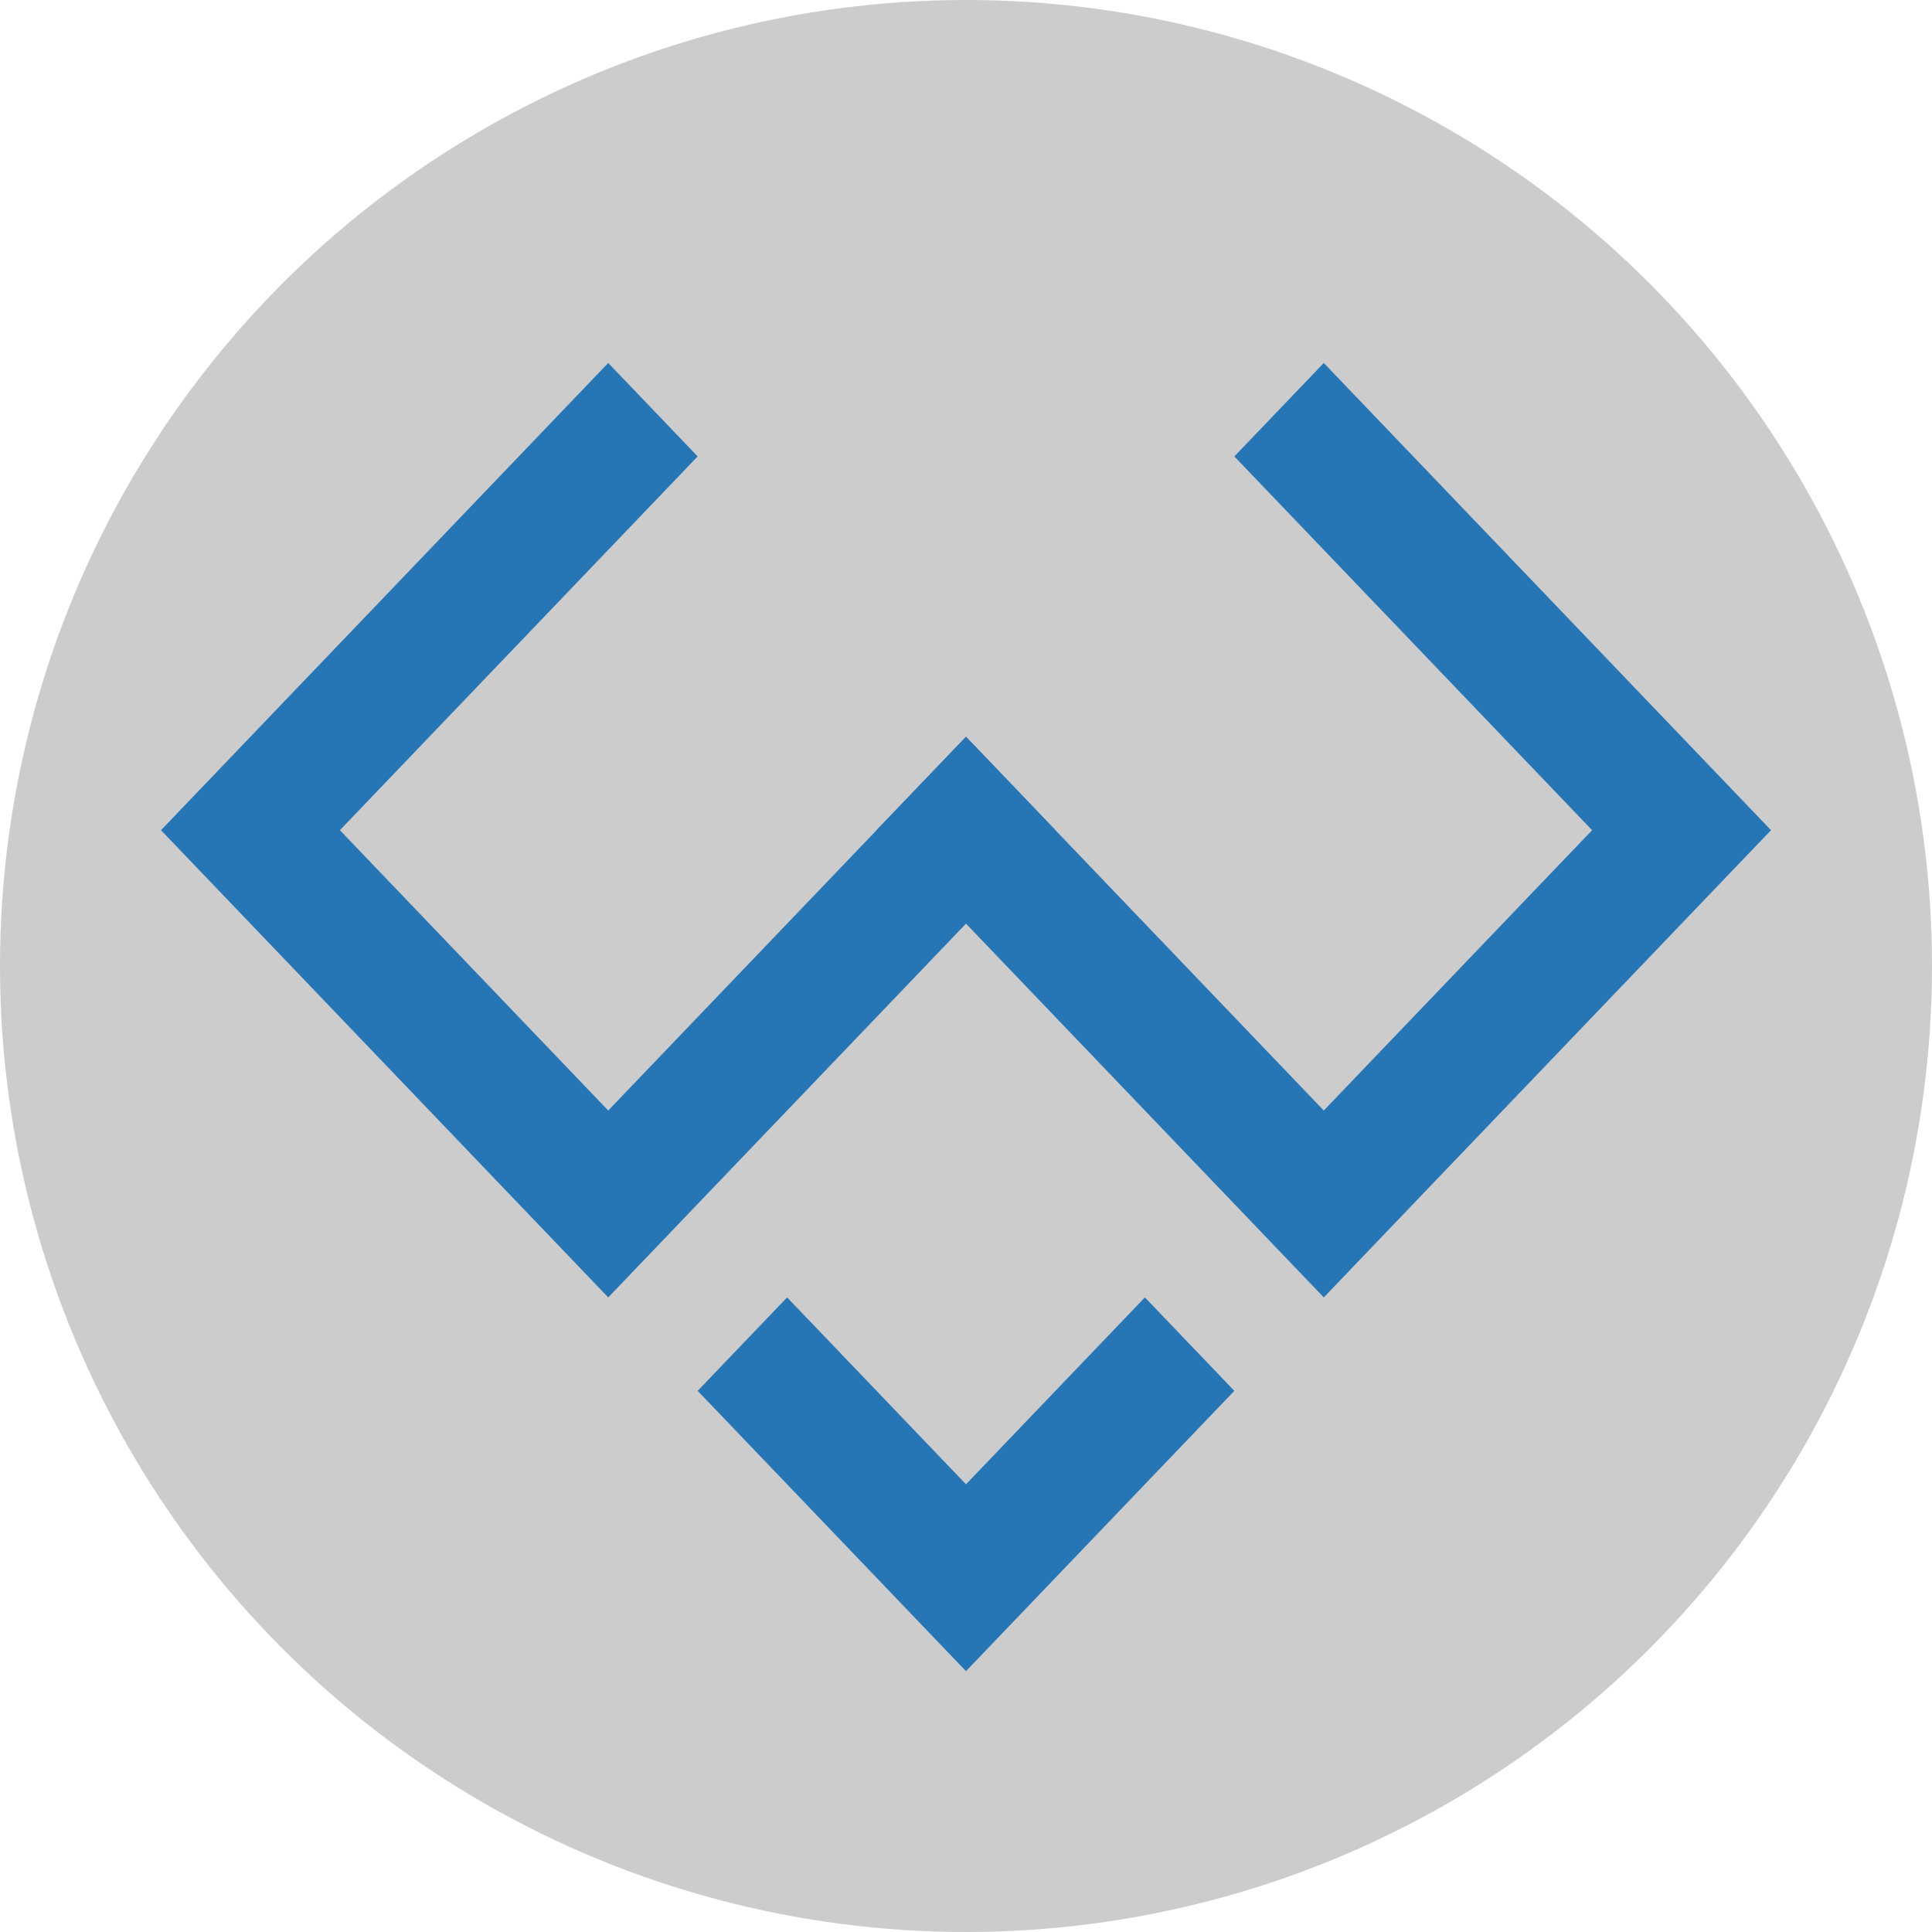 <?xml version="1.0" encoding="UTF-8" standalone="no"?>
<!-- Created with Inkscape (http://www.inkscape.org/) -->

<svg
   width="600"
   height="600"
   viewBox="0 0 158.75 158.75"
   version="1.1"
   id="svg5"
   inkscape:version="1.2.2 (732a01da63, 2022-12-09)"
   sodipodi:docname="wapitifav.svg"
   xmlns:inkscape="http://www.inkscape.org/namespaces/inkscape"
   xmlns:sodipodi="http://sodipodi.sourceforge.net/DTD/sodipodi-0.dtd"
   xmlns="http://www.w3.org/2000/svg"
   xmlns:svg="http://www.w3.org/2000/svg">
  <sodipodi:namedview
     id="namedview7"
     pagecolor="#ffffff"
     bordercolor="#000000"
     borderopacity="0.25"
     inkscape:showpageshadow="2"
     inkscape:pageopacity="0.0"
     inkscape:pagecheckerboard="0"
     inkscape:deskcolor="#d1d1d1"
     inkscape:document-units="mm"
     showgrid="false"
     inkscape:zoom="0.5"
     inkscape:cx="54"
     inkscape:cy="440"
     inkscape:window-width="1920"
     inkscape:window-height="1017"
     inkscape:window-x="-8"
     inkscape:window-y="-8"
     inkscape:window-maximized="1"
     inkscape:current-layer="layer1">
    <inkscape:grid
       type="xygrid"
       id="grid132"
       originx="0"
       originy="0" />
  </sodipodi:namedview>
  <defs
     id="defs2" />
  <g
     inkscape:label="Layer 1"
     inkscape:groupmode="layer"
     id="layer1">
    <circle
       style="fill:#cccccc;fill-opacity:1;stroke-width:0.3"
       id="path850"
       cy="79.375"
       cx="79.375"
       r="79.375" />
    <path
       style="fill:#2676b6;fill-opacity:1;stroke-width:0.266"
       d="M 49.977,29.825 57.326,37.503 27.928,68.216 49.977,91.25 79.375,60.538 86.725,68.216 49.977,106.606 13.229,68.216 Z"
       id="path390" />
    <path
       style="fill:#2676b6;fill-opacity:1;stroke-width:0.266"
       d="m 72.025,68.216 7.35,-7.678 29.398,30.712 22.049,-23.034 -29.398,-30.712 7.35,-7.678 36.748,38.39 -36.748,38.39 z"
       id="path390-0" />
    <path
       style="fill:#2676b6;fill-opacity:1;stroke-width:0.266"
       d="m 64.676,106.606 -7.35,7.678 22.049,23.034 22.049,-23.034 -7.35,-7.678 -14.699,15.356 z"
       id="path414" />
  </g>
</svg>
